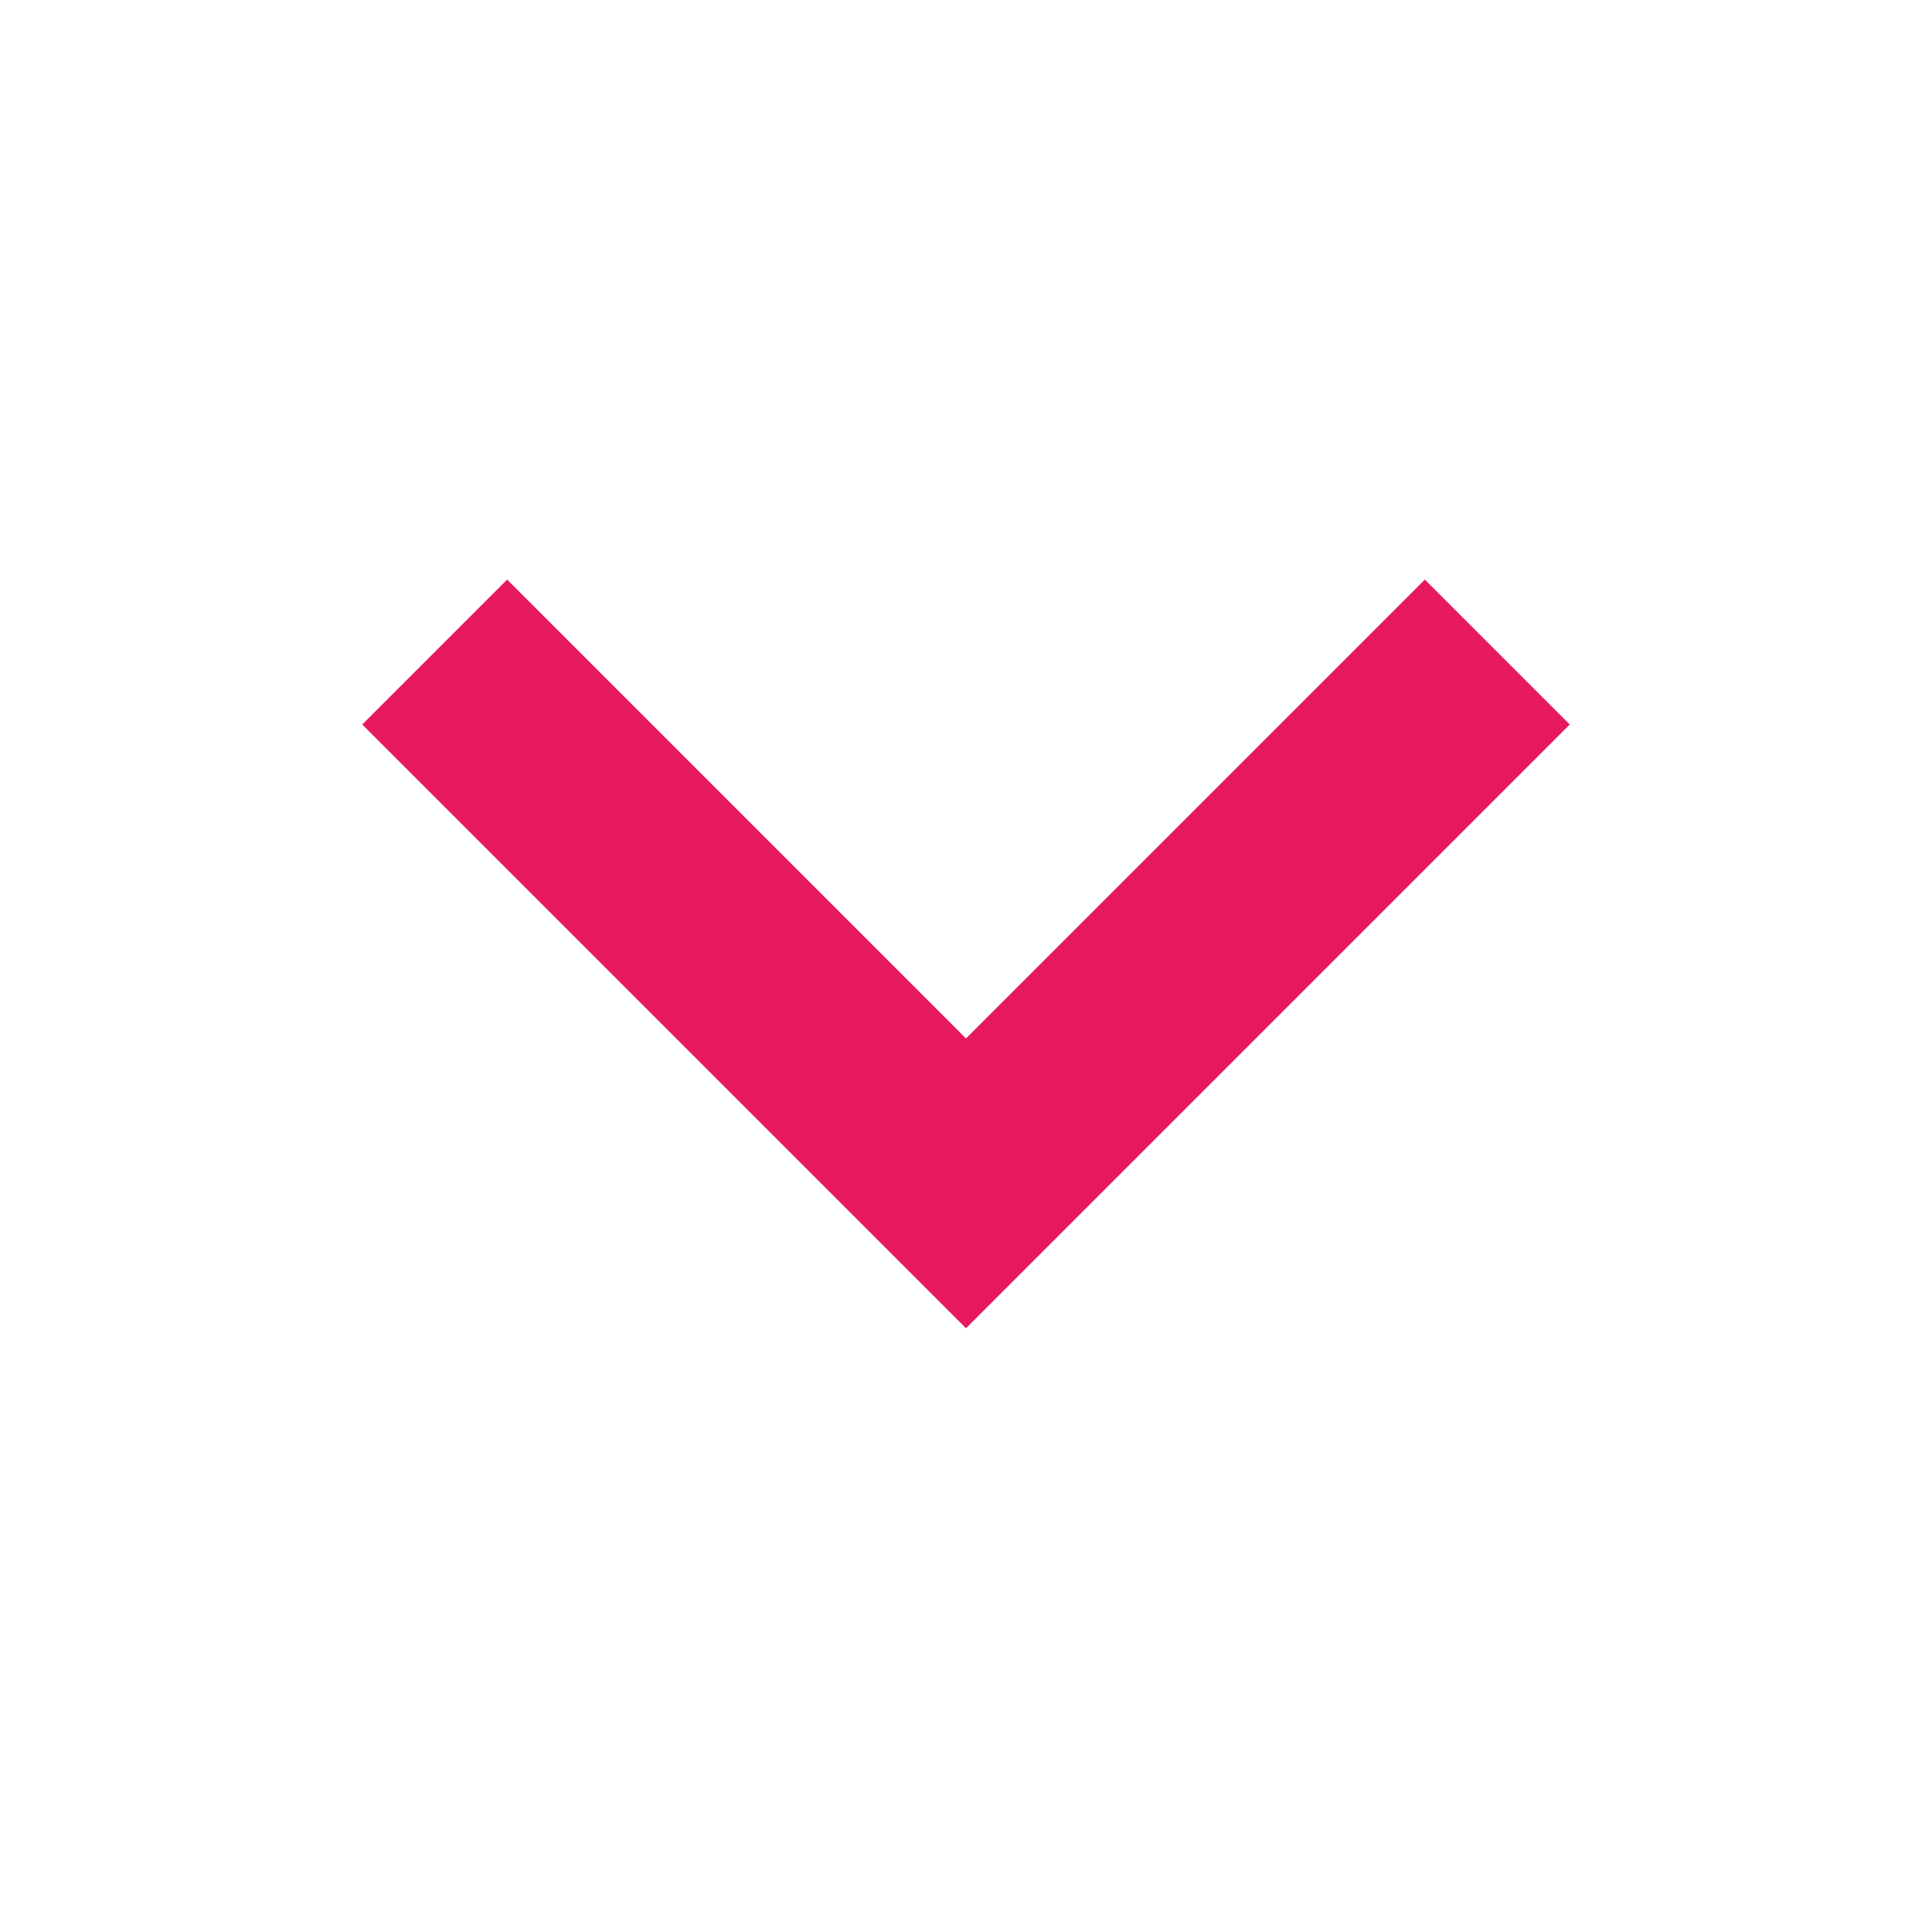 <?xml version="1.0" encoding="utf-8"?>
<!-- Generator: Adobe Illustrator 19.0.0, SVG Export Plug-In . SVG Version: 6.00 Build 0)  -->
<svg version="1.1" id="Calque_1" xmlns="http://www.w3.org/2000/svg" xmlns:xlink="http://www.w3.org/1999/xlink" x="0px" y="0px"
	 viewBox="3 -3 16 16" style="enable-background:new 3 -3 16 16;" xml:space="preserve">
<style type="text/css">
	.st0{fill:#E6195E;}
</style>
<path id="XMLID_10183_" class="st0" d="M7.2,1.8L11,5.6l3.8-3.8L16,3l-5,5L6,3L7.2,1.8z"/>
</svg>

